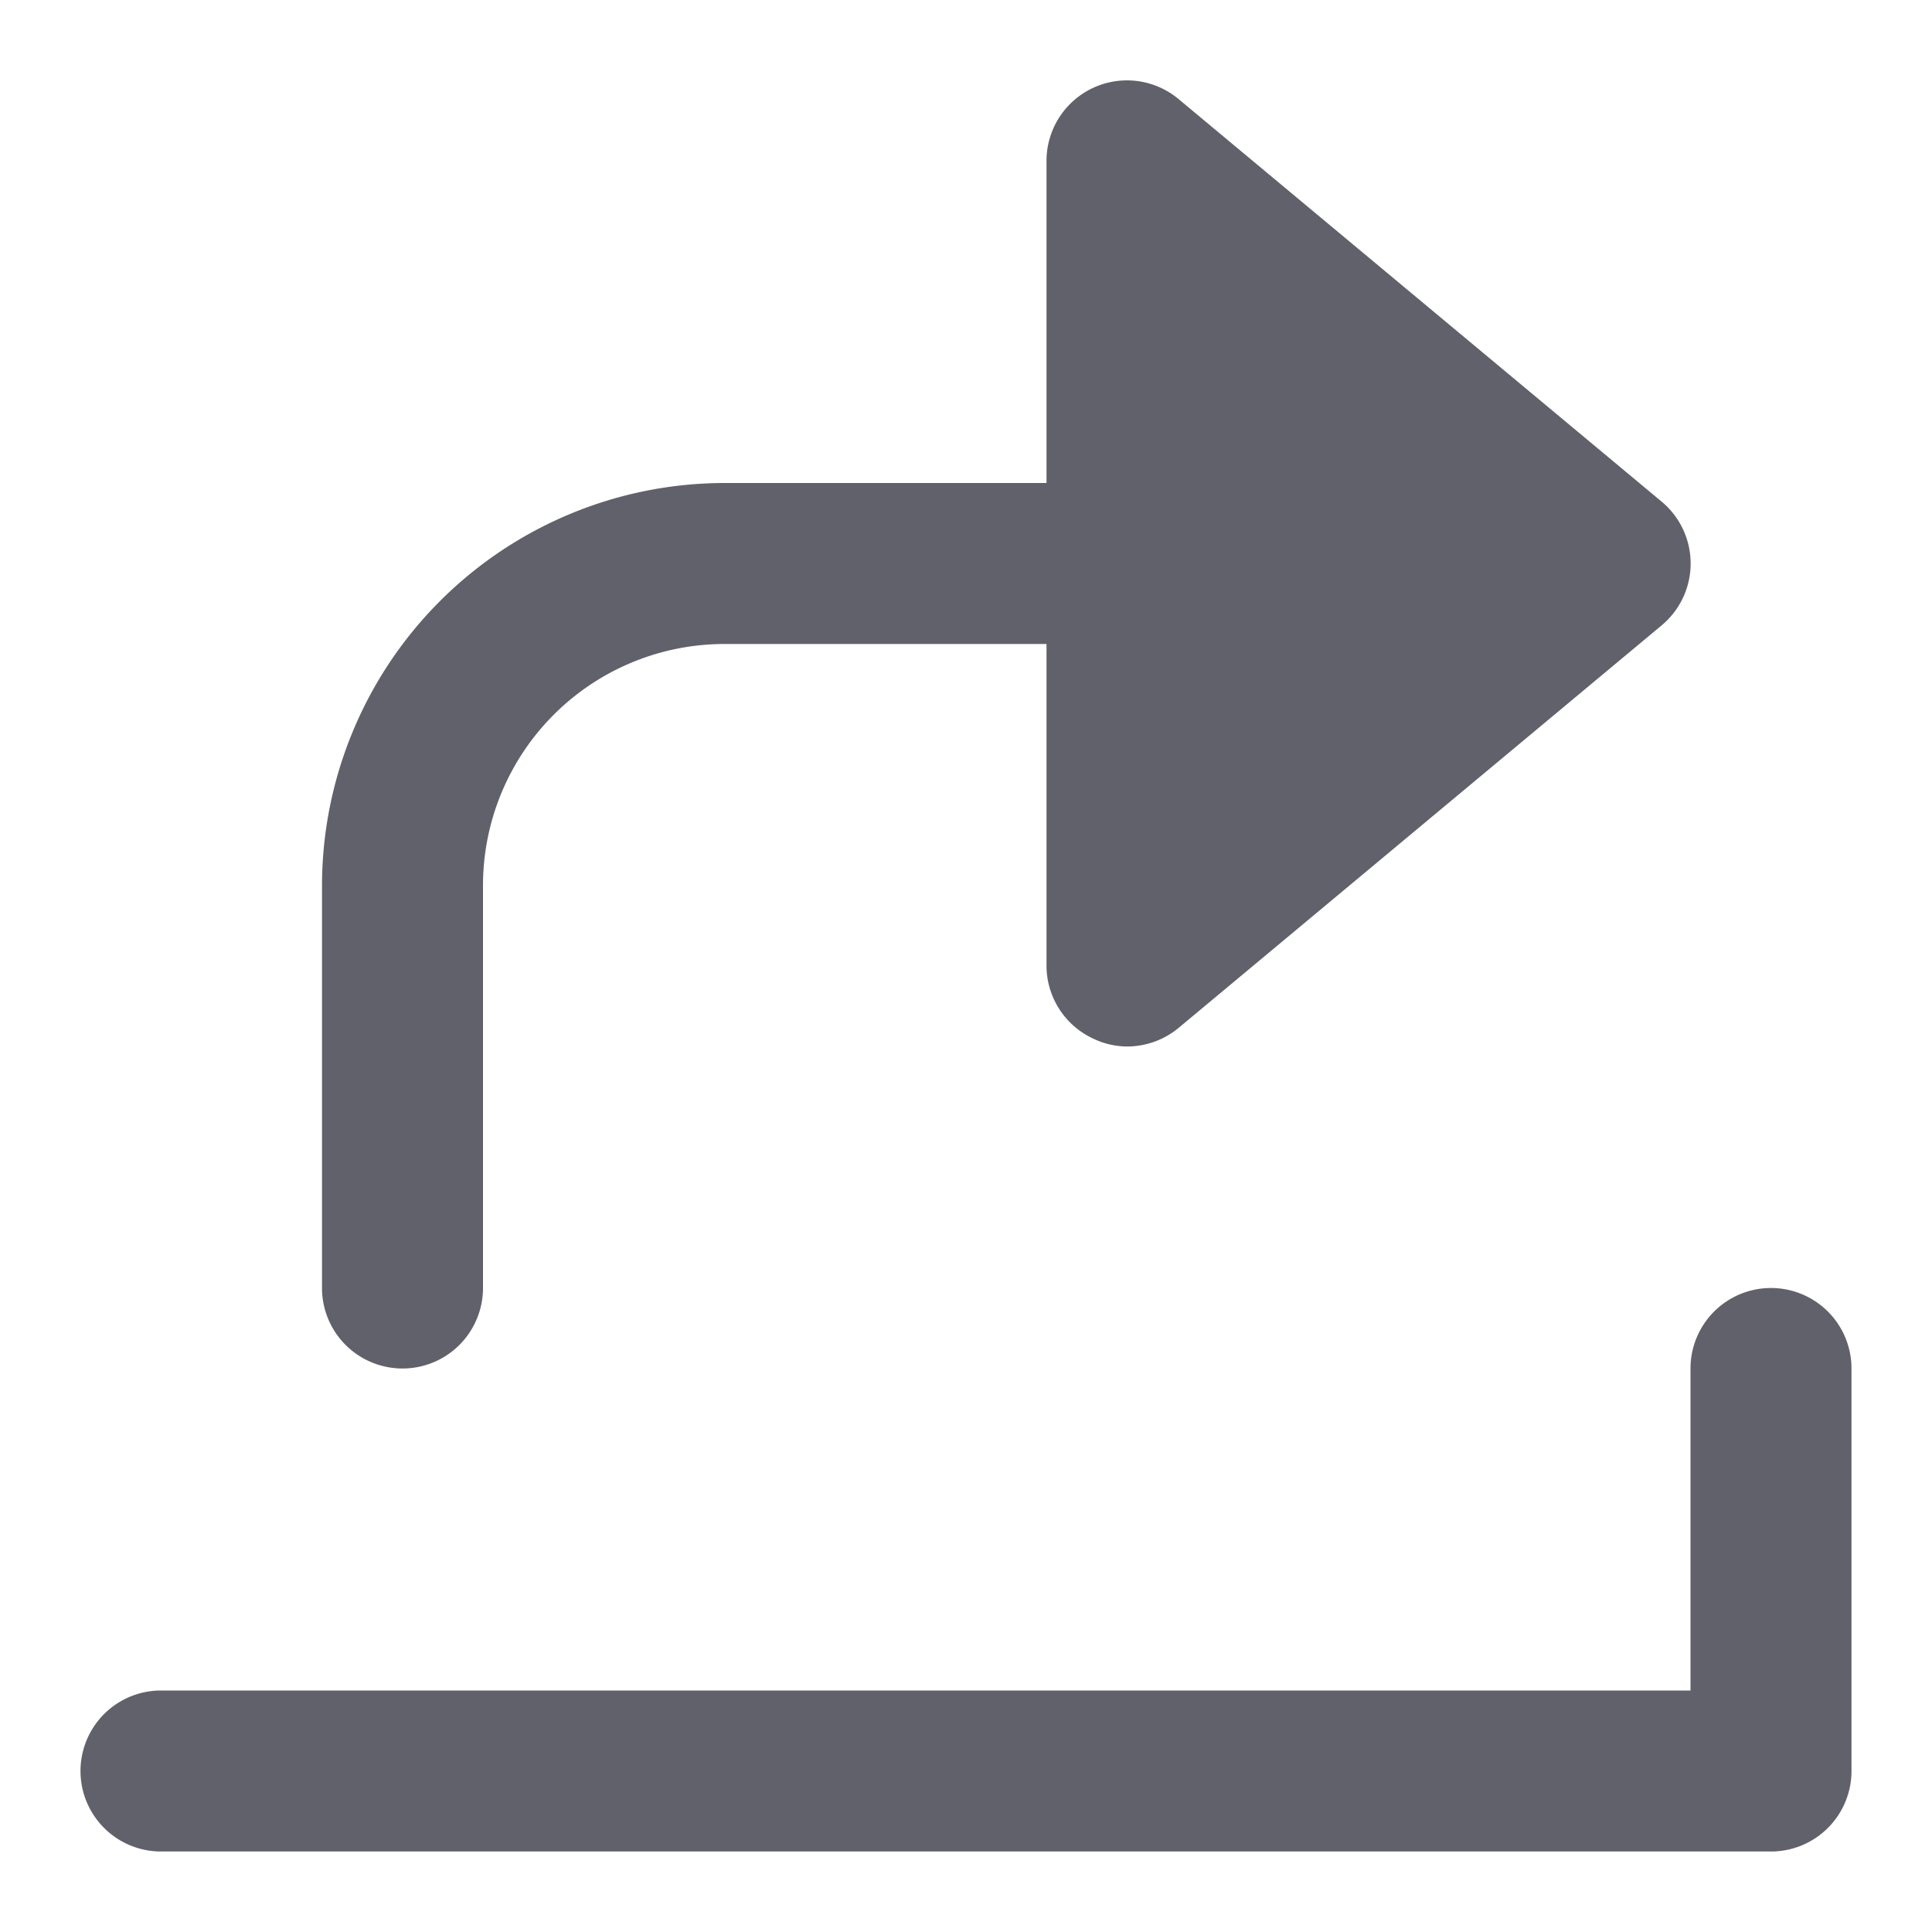 <svg xmlns="http://www.w3.org/2000/svg" height="24" width="24" viewBox="0 0 24 24"><g fill="#61616b" class="nc-icon-wrapper"><path data-color="color-2" d="M5,17a1,1,0,0,0,1-1V11A3,3,0,0,1,9,8h4v4a1,1,0,0,0,.576.9A.986.986,0,0,0,14,13a1.007,1.007,0,0,0,.641-.231l6-5a1,1,0,0,0,0-1.538l-6-5A1,1,0,0,0,13,2V6H9a5.006,5.006,0,0,0-5,5v5A1,1,0,0,0,5,17Z" fill="#61616b"></path><path d="M22,16a1,1,0,0,0-1,1v4H2a1,1,0,0,0,0,2H22a1,1,0,0,0,1-1V17A1,1,0,0,0,22,16Z" fill="#61616b"></path></g></svg>